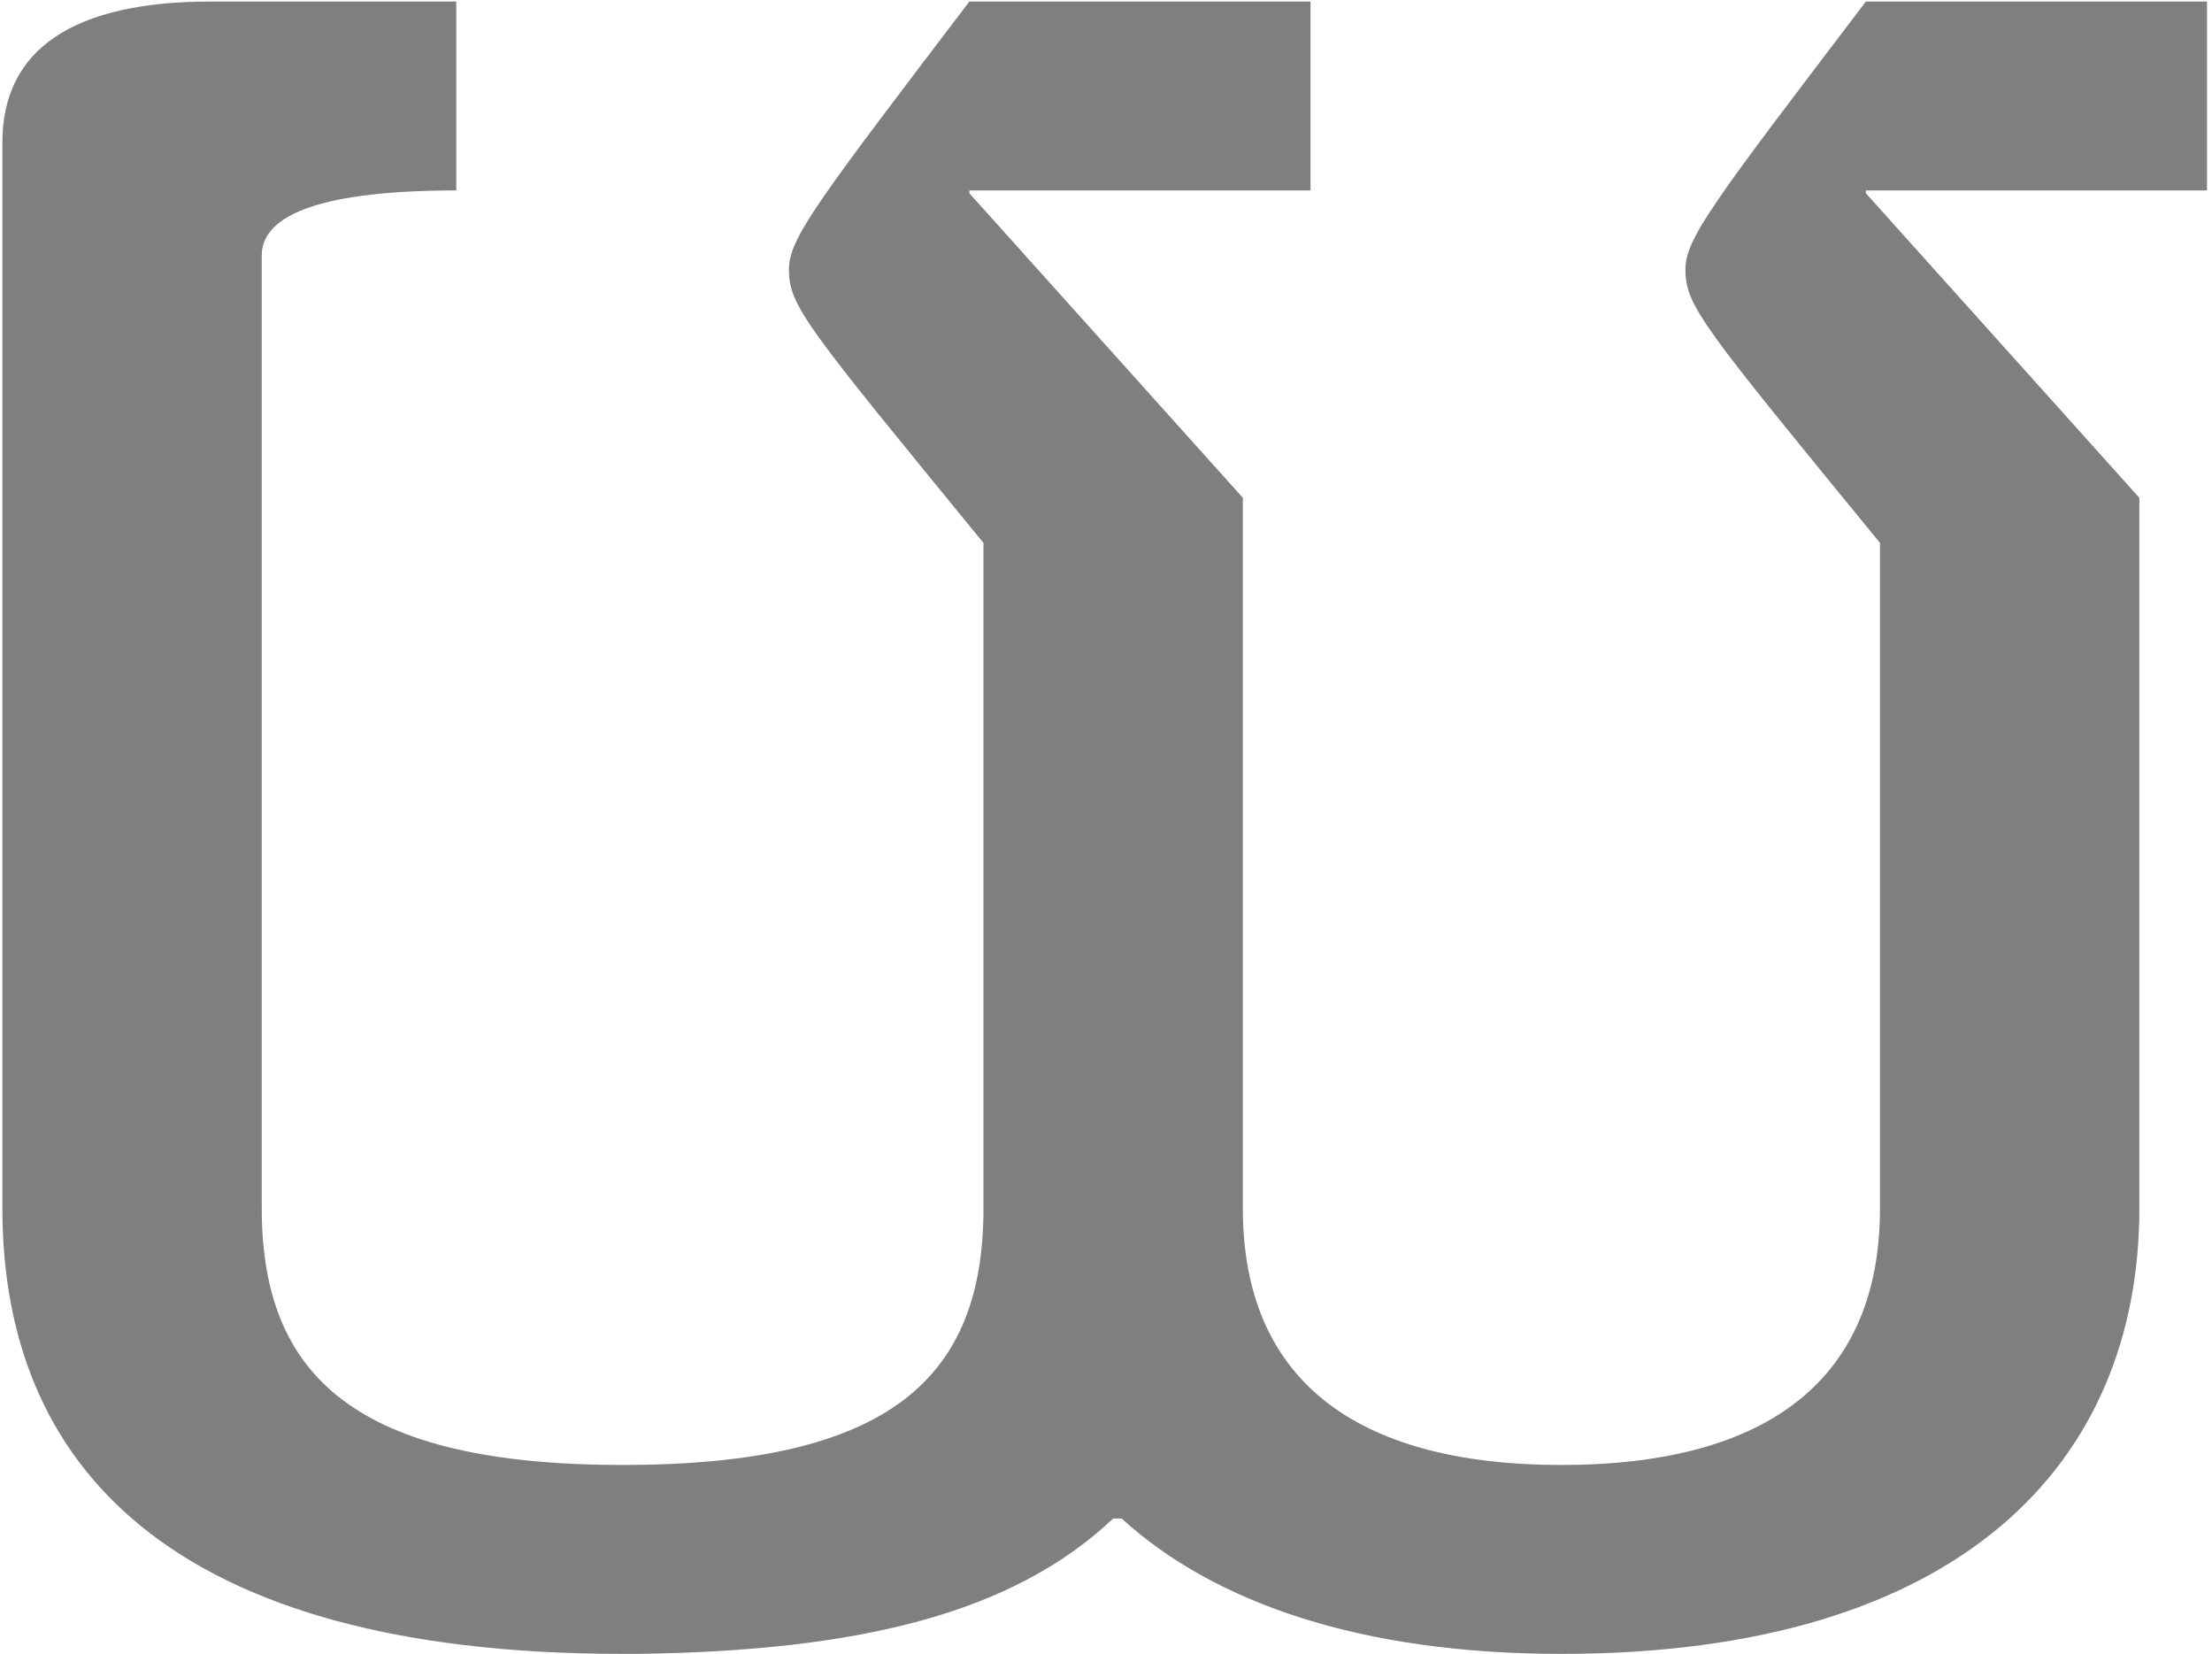 <svg width="408" height="305" viewBox="0 0 408 305" fill="none" xmlns="http://www.w3.org/2000/svg">
<path d="M344.16 35.64L394.6 91.8V222.84C394.6 269.64 361.84 305 288 305C251.08 305 224.04 295.64 206.88 280.04H205.32C186.6 297.72 158 304.48 117.44 305H114.84C30.6 305 0.44 269.64 0.44 222.84V26.28C0.44 9.12 13.44 0.28 38.92 0.28H84.16V35.12C60.24 35.12 48.28 39.28 48.28 47.08V222.84C48.28 254.04 65.96 270.16 114.84 270.16C164.24 270.16 181.4 254.04 181.4 222.84V100.12C148.64 60.08 145.52 56.44 145.52 49.68C145.52 43.96 150.72 37.2 178.8 0.28H241.72V35.12H178.8V35.64L229.24 91.8V222.84C229.24 254.04 249.52 270.16 288 270.16C326.48 270.16 346.76 254.04 346.76 222.84V100.12C314 60.08 310.88 56.44 310.88 49.68C310.88 43.96 316.08 37.2 344.16 0.28H407.08V35.12H344.16V35.64Z" fill="black" fill-opacity="0.5"/>
</svg>

